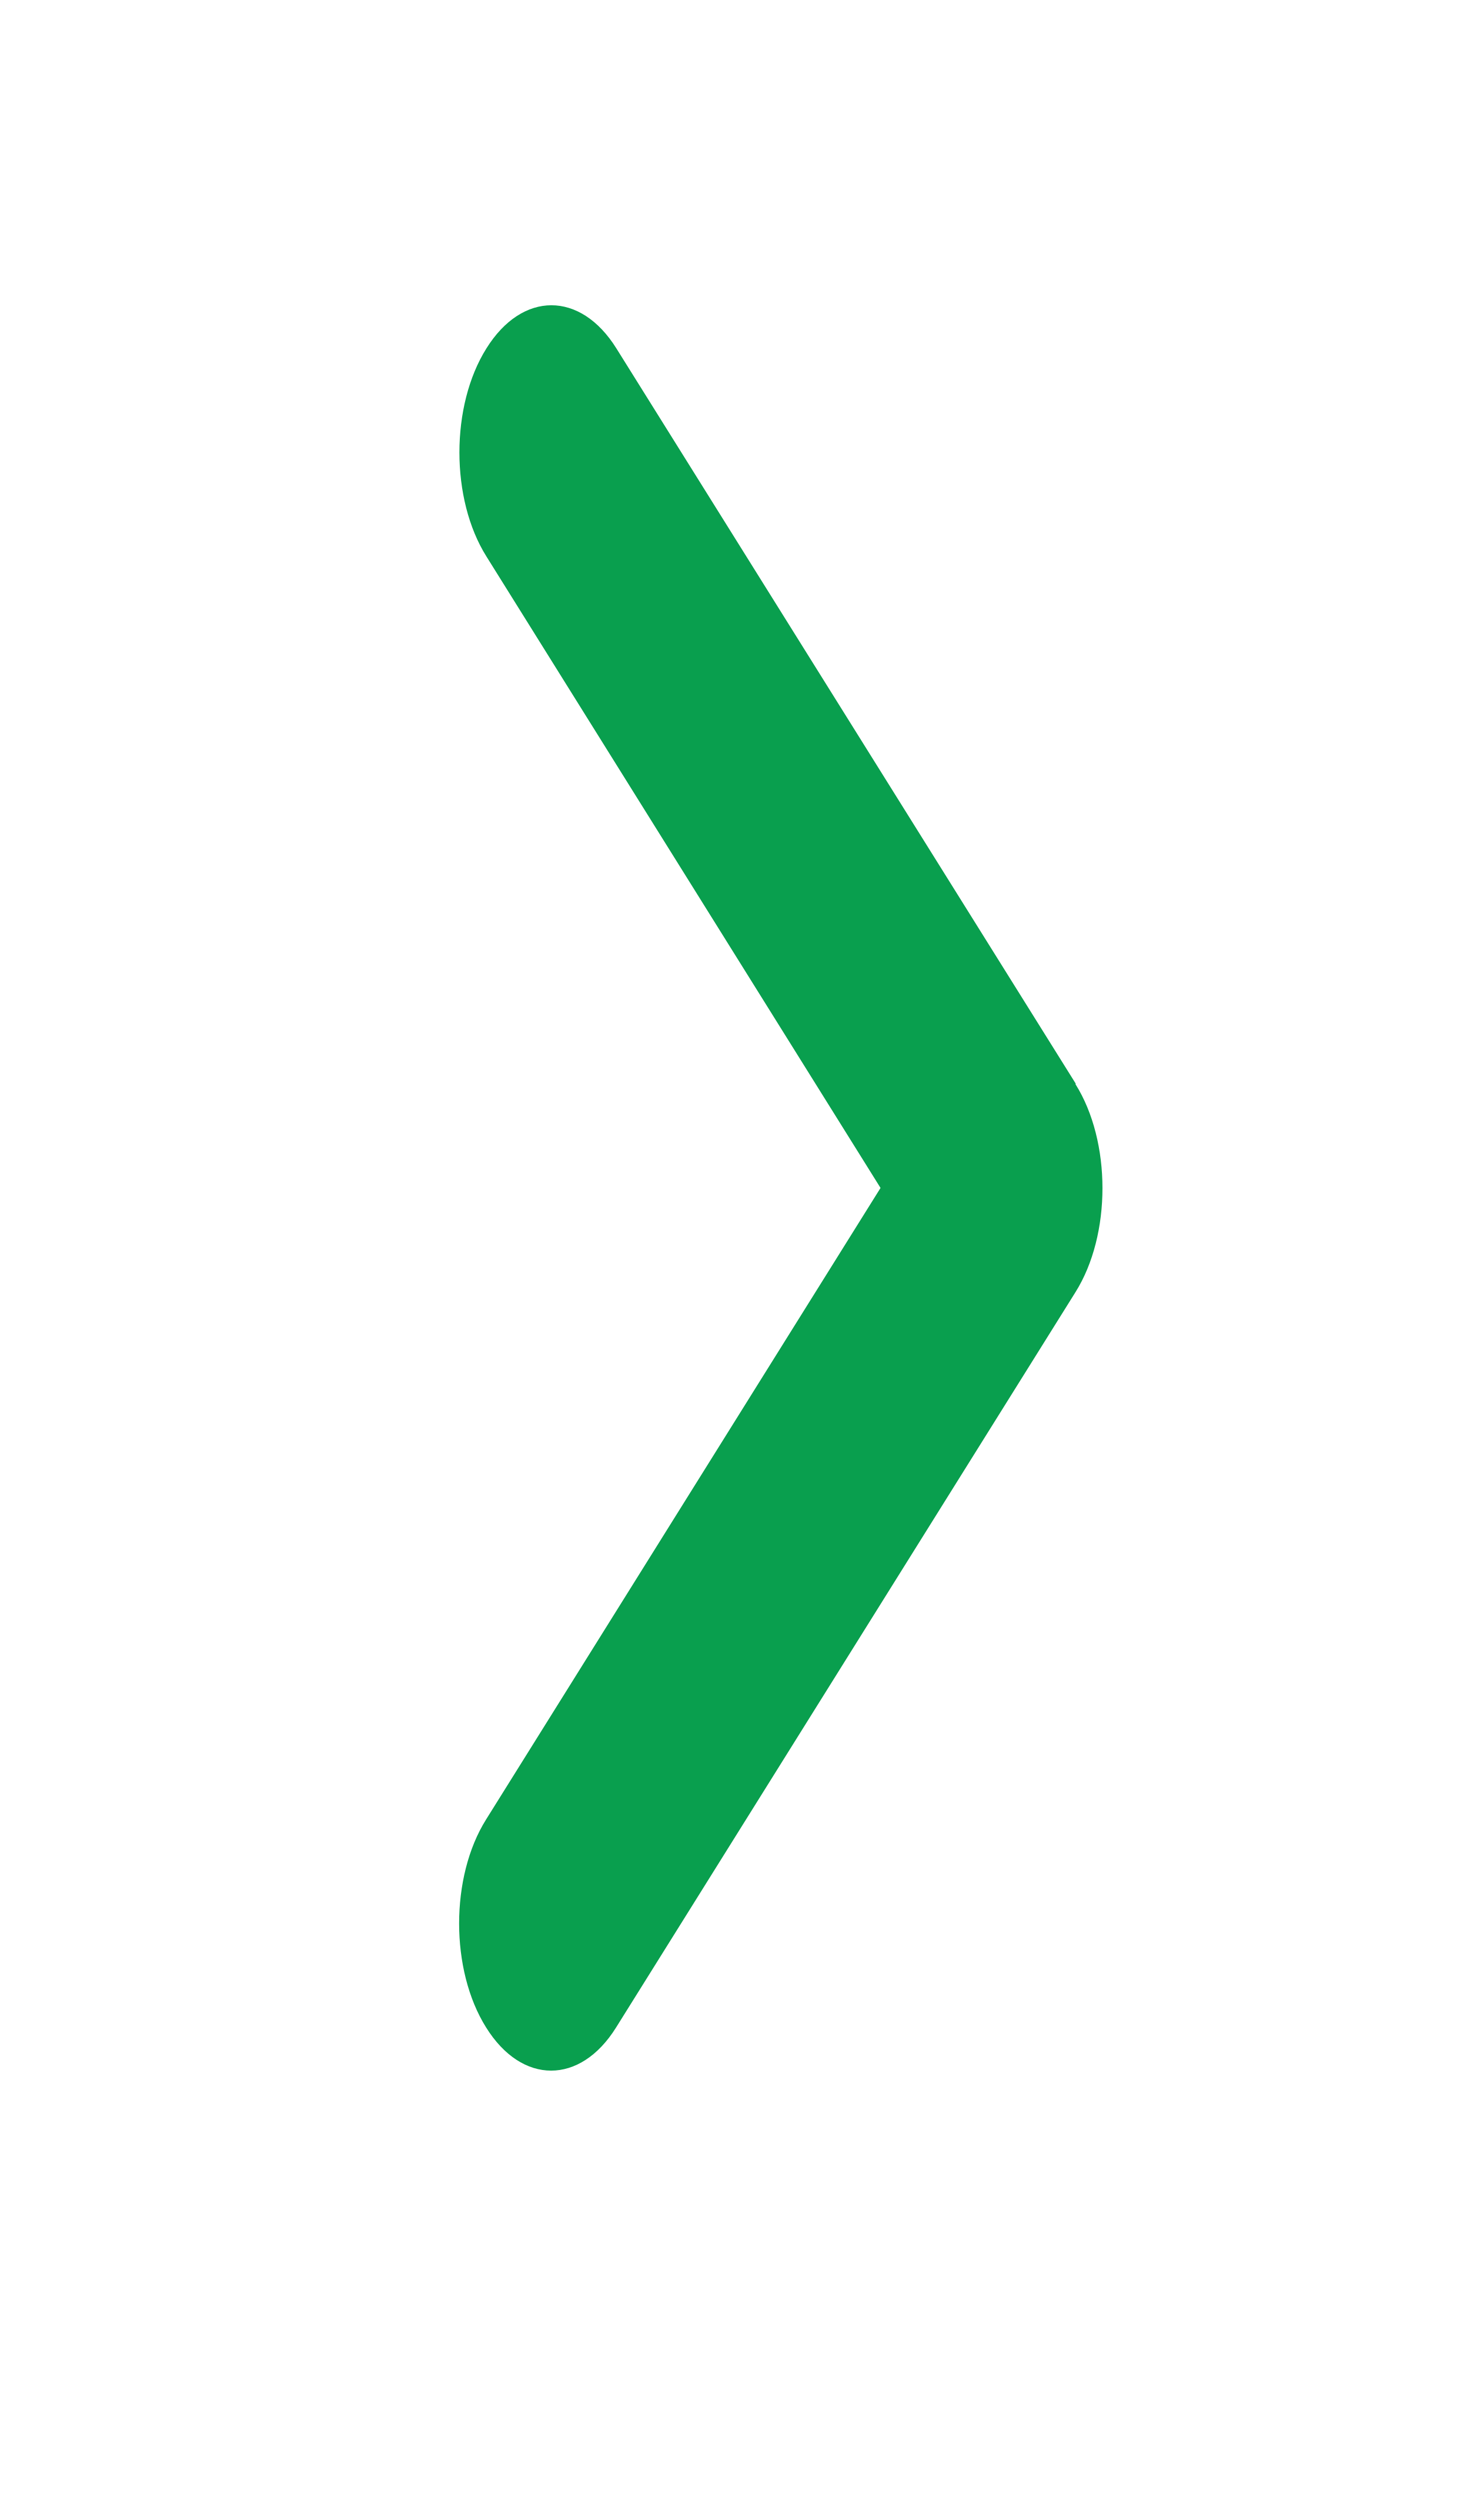 <svg width="10" height="17" viewBox="0 0 10 17" fill="none" xmlns="http://www.w3.org/2000/svg">
<path d="M7.316 7.372C7.561 7.762 7.561 8.397 7.316 8.787L4.191 13.787C3.947 14.178 3.551 14.178 3.307 13.787C3.062 13.397 3.062 12.762 3.307 12.372L5.99 8.078L3.309 3.784C3.064 3.394 3.064 2.759 3.309 2.369C3.553 1.978 3.949 1.978 4.193 2.369L7.318 7.369L7.316 7.372Z" fill="#099F4E"/>
</svg>
